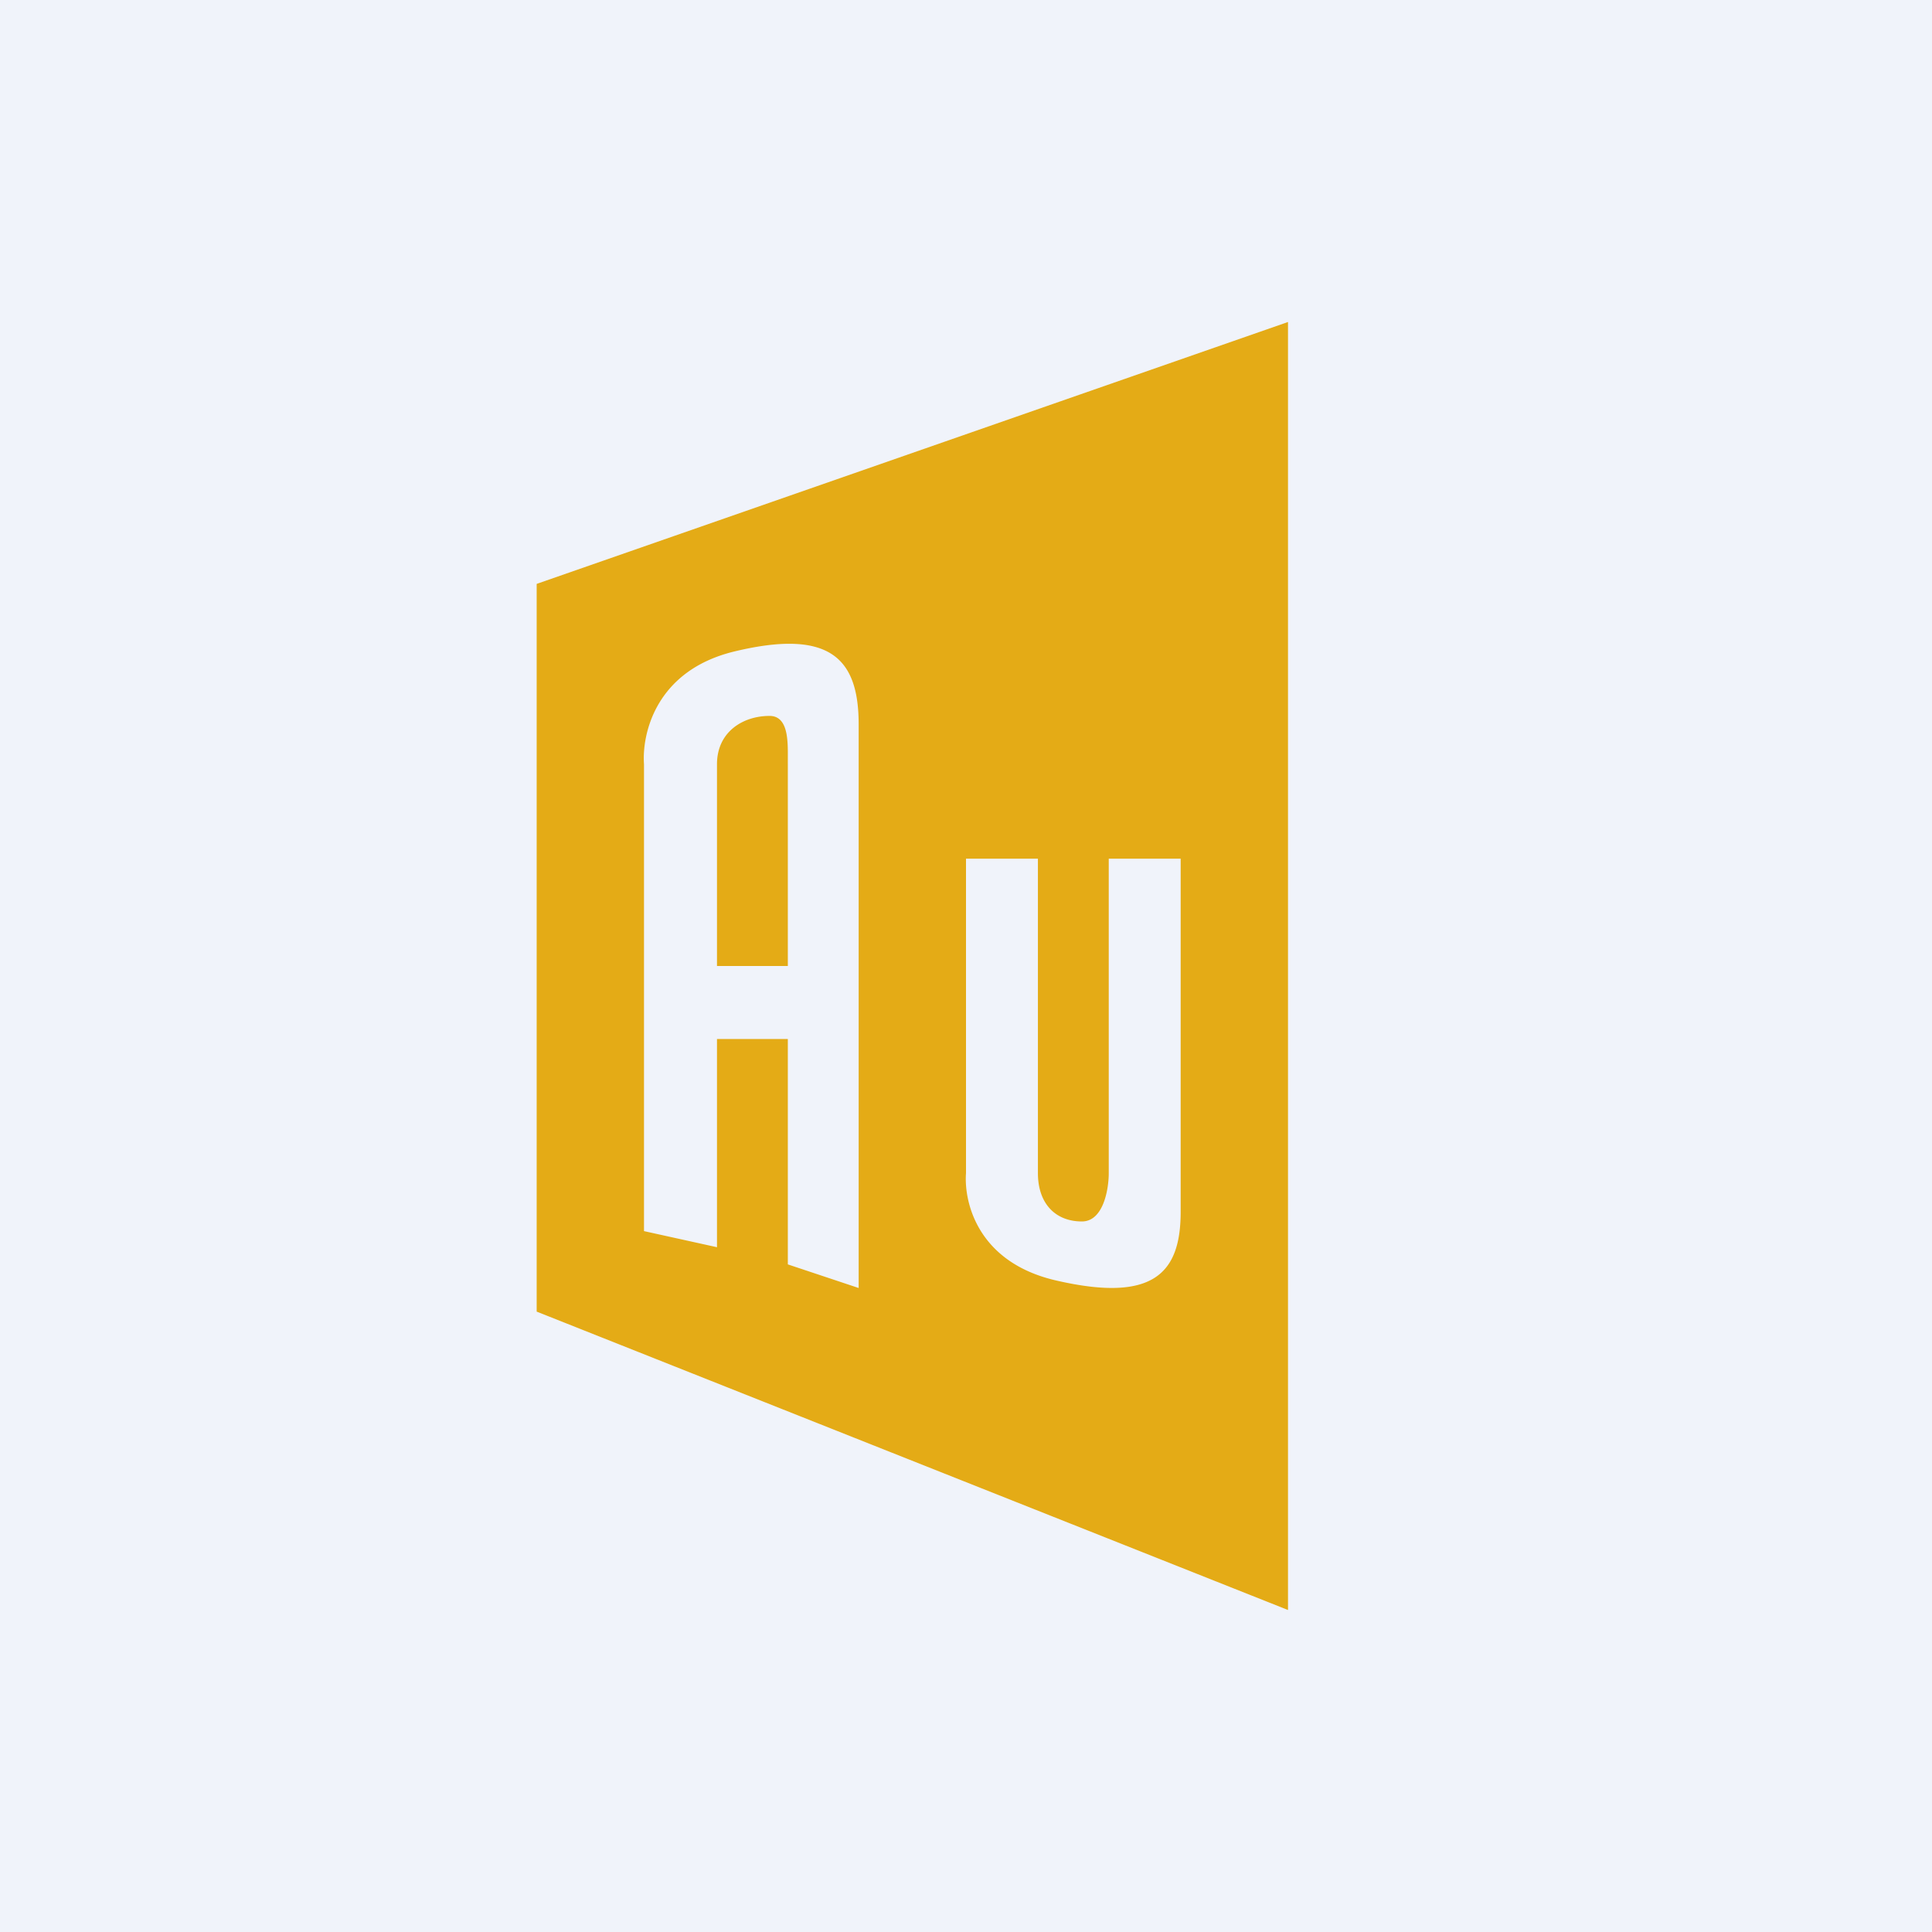 <!-- by TradingView --><svg width="18" height="18" viewBox="0 0 18 18" xmlns="http://www.w3.org/2000/svg"><path fill="#F0F3FA" d="M0 0h18v18H0z"/><path fill-rule="evenodd" d="M5 5.44 12 3v12l-7-2.78V5.44Zm4 5.49V8h.67v2.93c0 .28.16.45.41.45.2 0 .25-.3.25-.45V8H11v3.29c0 .57-.25.85-1.16.64-.74-.17-.86-.74-.84-1Zm-3-3.8v4.34l.68.15V9.68h.66v2.1L8 12V6.75c0-.6-.25-.9-1.16-.68-.74.18-.86.78-.84 1.05ZM7.34 9h-.66V7.12c0-.3.24-.45.49-.45.18 0 .17.25.17.4a3 3 0 0 0 0 .05V9Z" fill="#E4AB16"/></svg>
